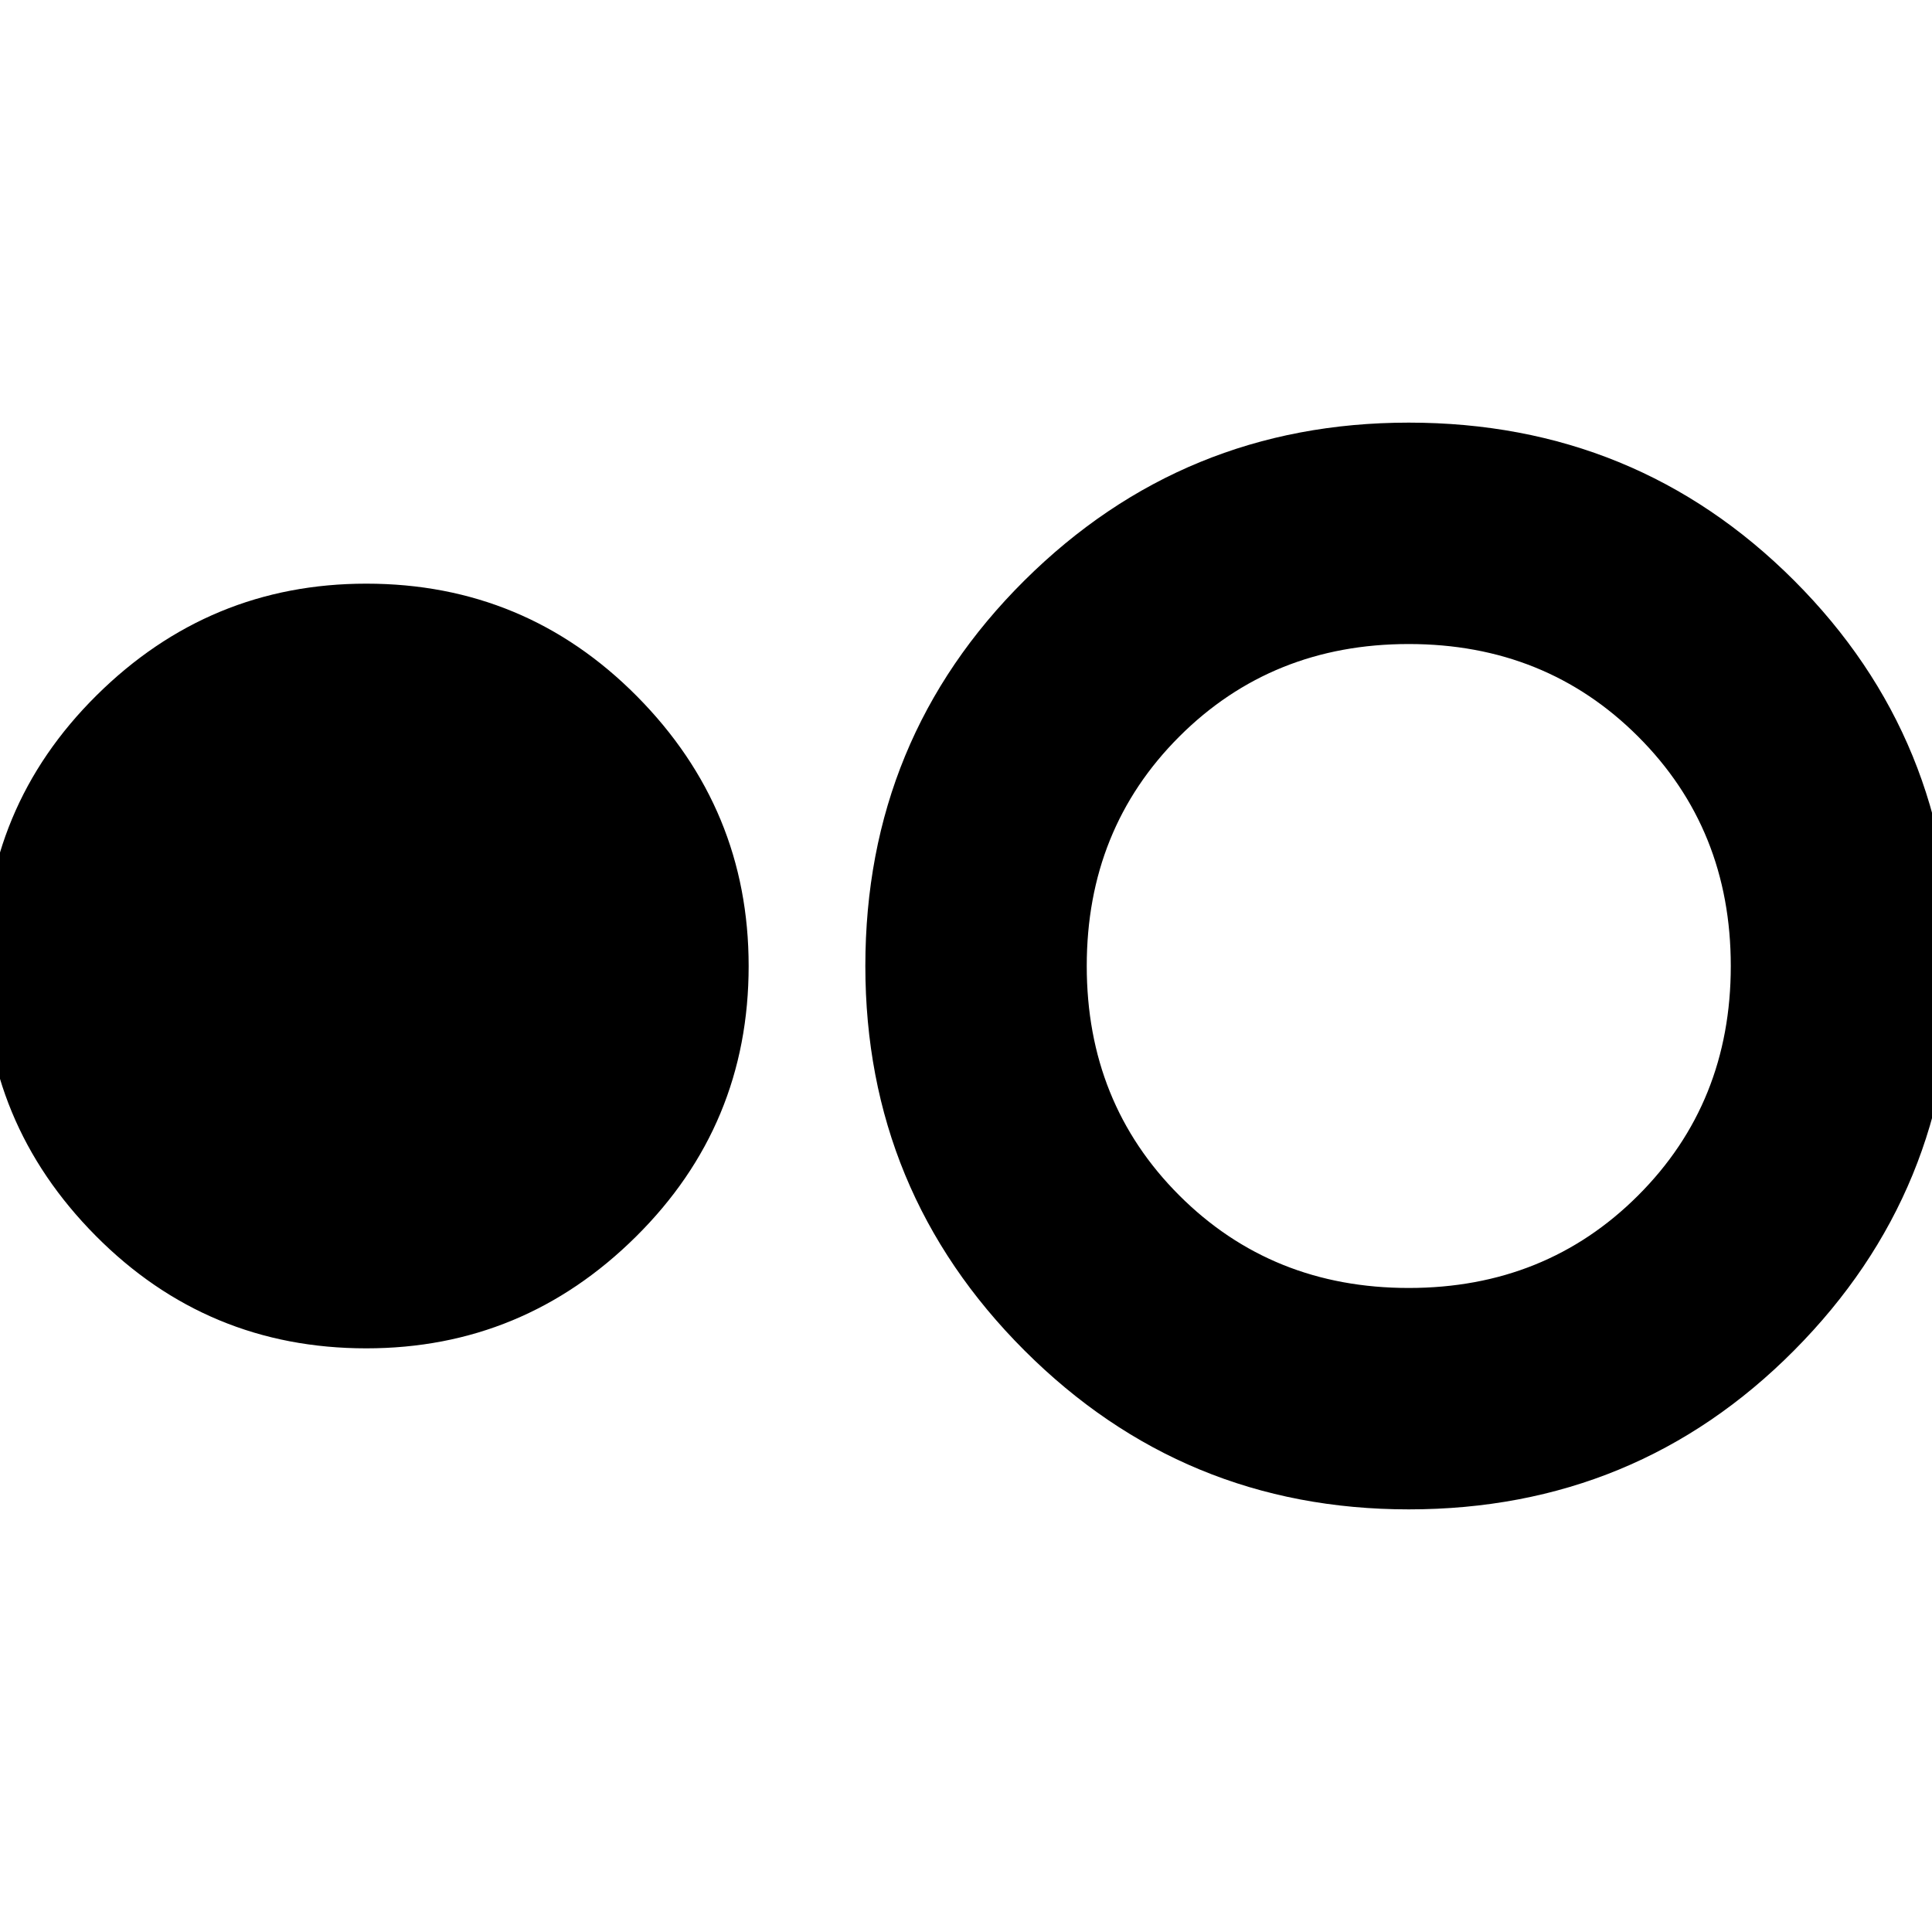 <svg xmlns="http://www.w3.org/2000/svg" height="20" width="20"><path d="M3.792 13.958Q2.146 13.958 0.99 12.792Q-0.167 11.625 -0.167 10Q-0.167 8.354 1 7.198Q2.167 6.042 3.792 6.042Q5.438 6.042 6.594 7.208Q7.75 8.375 7.75 10Q7.75 11.646 6.583 12.802Q5.417 13.958 3.792 13.958ZM14.583 15.625Q12.25 15.625 10.604 13.979Q8.958 12.333 8.958 10Q8.958 7.646 10.604 6.01Q12.25 4.375 14.583 4.375Q16.938 4.375 18.573 6.01Q20.208 7.646 20.208 10Q20.208 12.333 18.573 13.979Q16.938 15.625 14.583 15.625ZM14.583 13.333Q16 13.333 16.958 12.375Q17.917 11.417 17.917 10Q17.917 8.583 16.958 7.625Q16 6.667 14.583 6.667Q13.167 6.667 12.208 7.625Q11.25 8.583 11.25 10Q11.25 11.417 12.208 12.375Q13.167 13.333 14.583 13.333Z"/></svg>